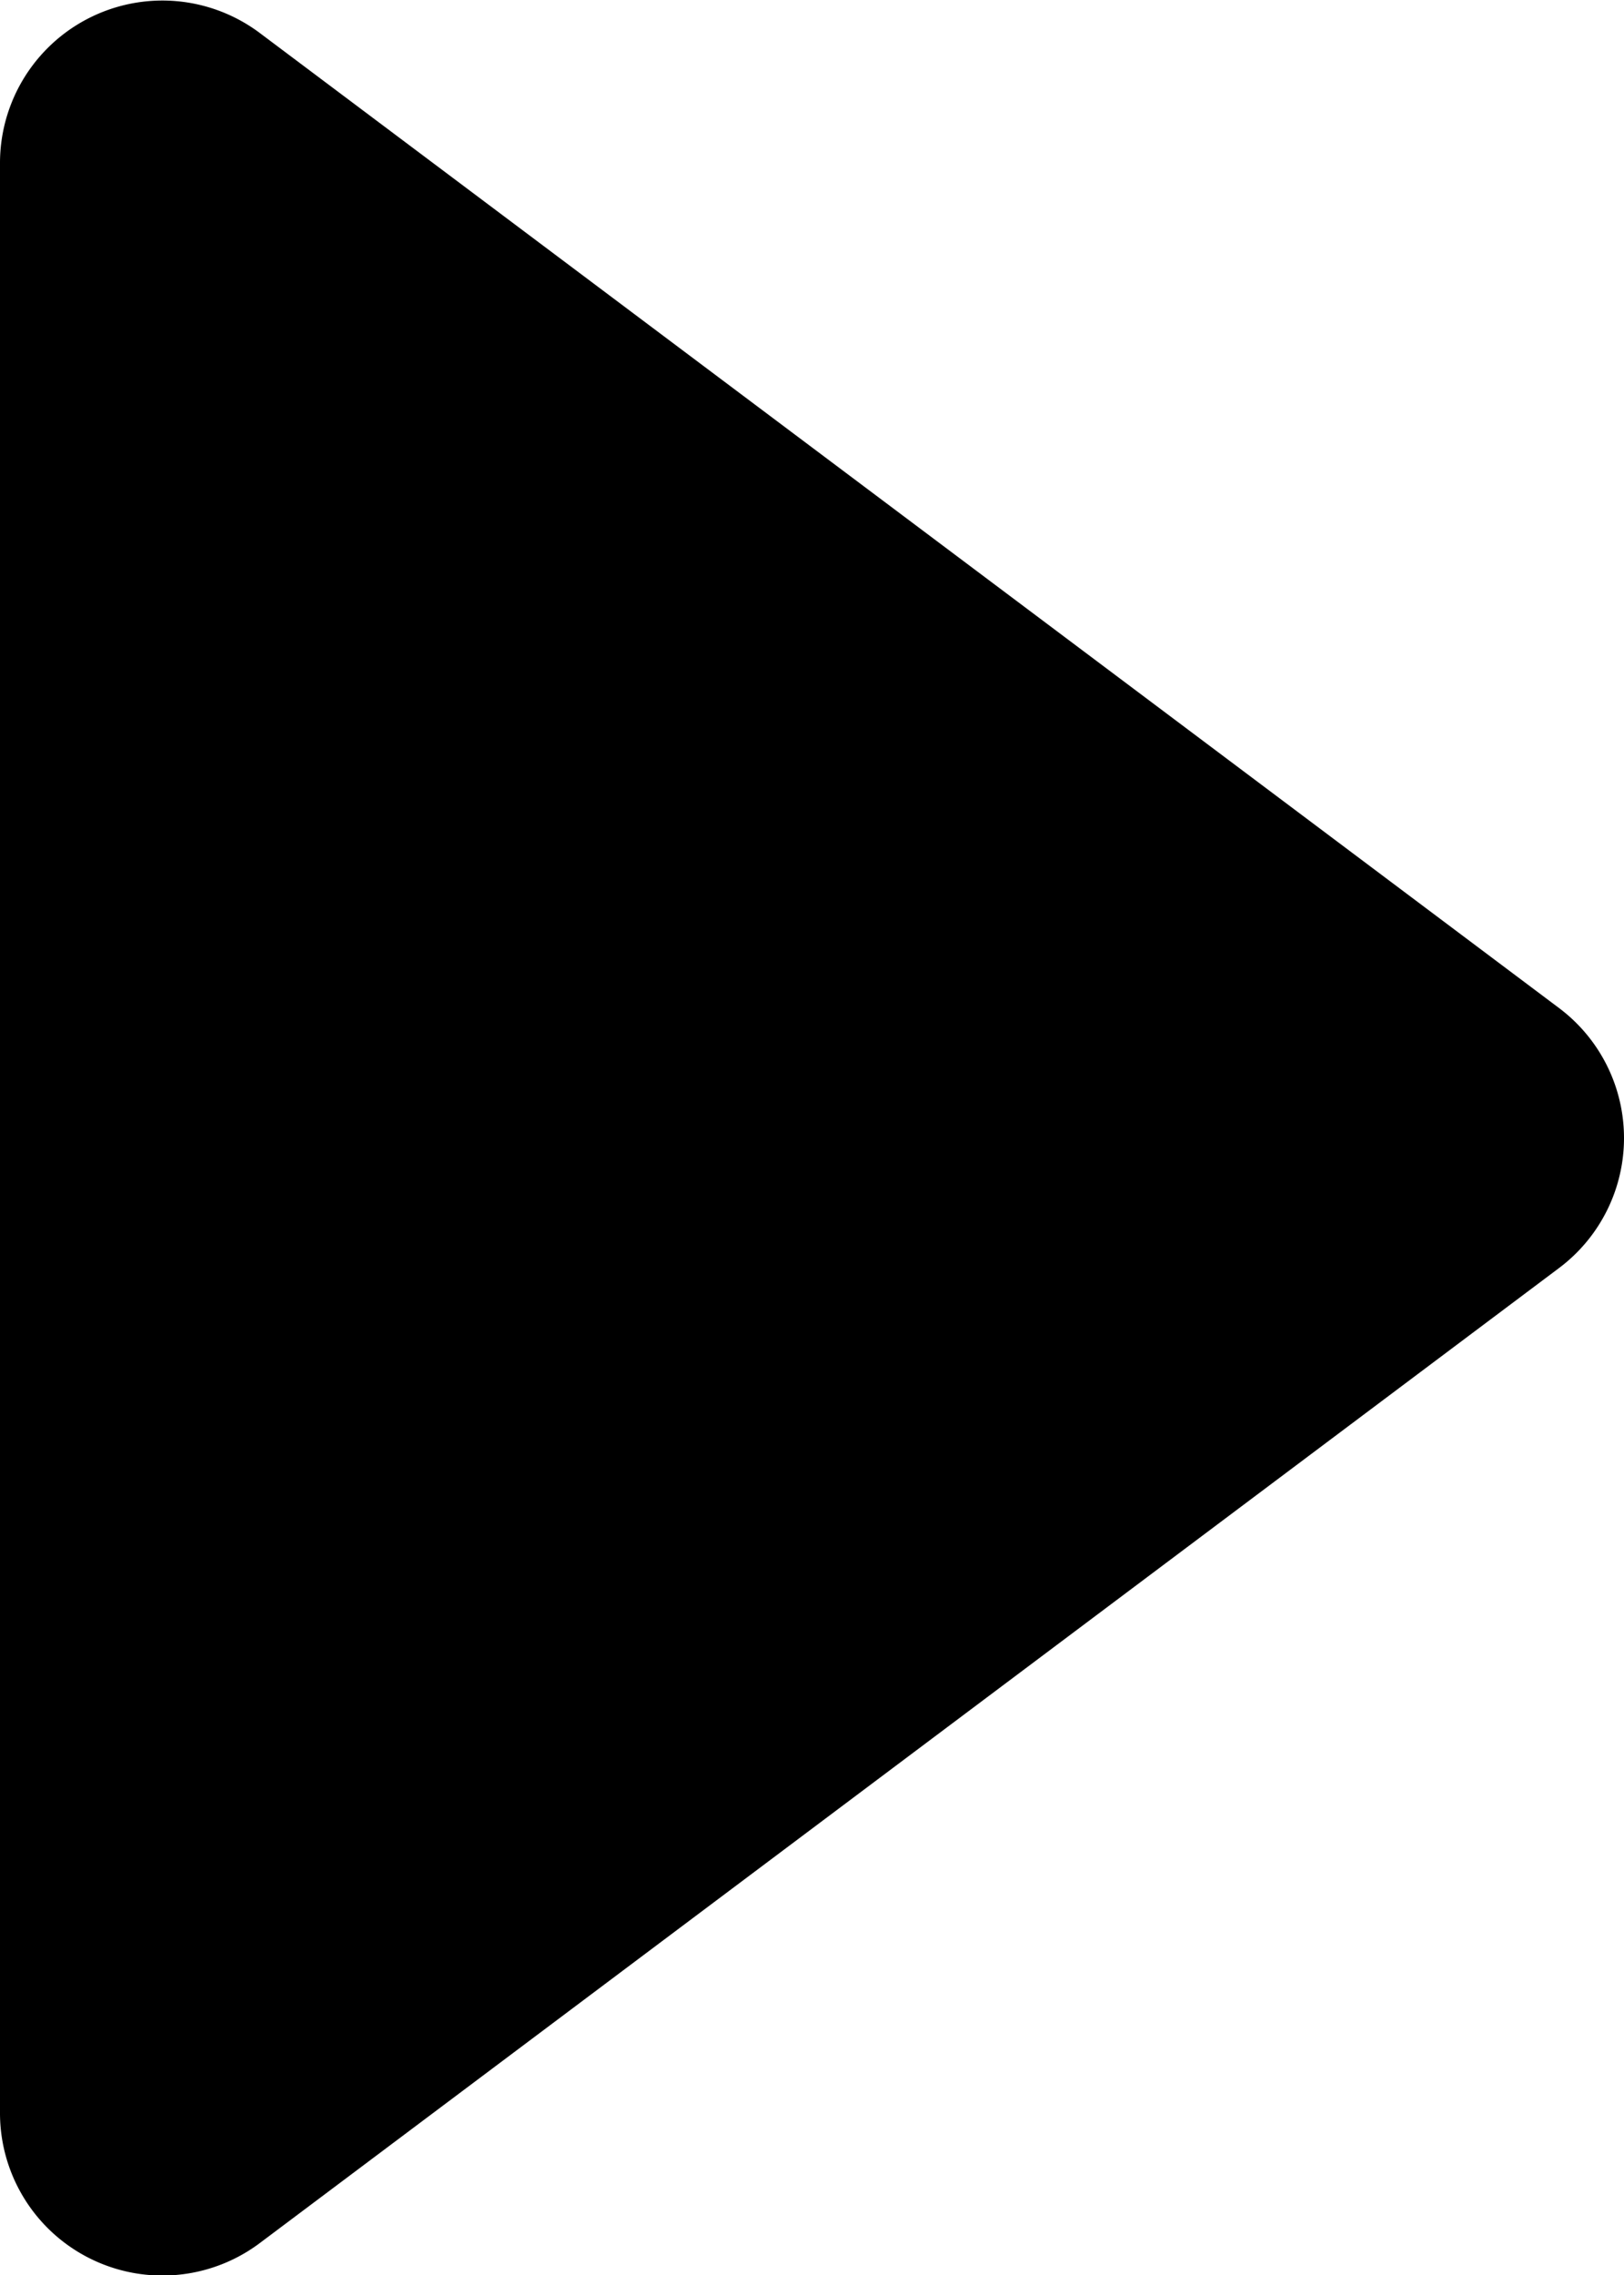 <?xml version="1.0" encoding="UTF-8" standalone="no"?> <svg xmlns="http://www.w3.org/2000/svg" width="30" height="42" viewBox="0 0 30 42">
  <defs>
    <style>
      .a {
        fill: currentColor;
      }
    </style>
  </defs>
  <title>12 Play_2</title>
  <path class="a" d="M4.8.61l24,18a3,3,0,0,1,0,4.8l-24,18A3,3,0,0,1,0,39V3A3,3,0,0,1,4.8.61Z"/>
</svg>
